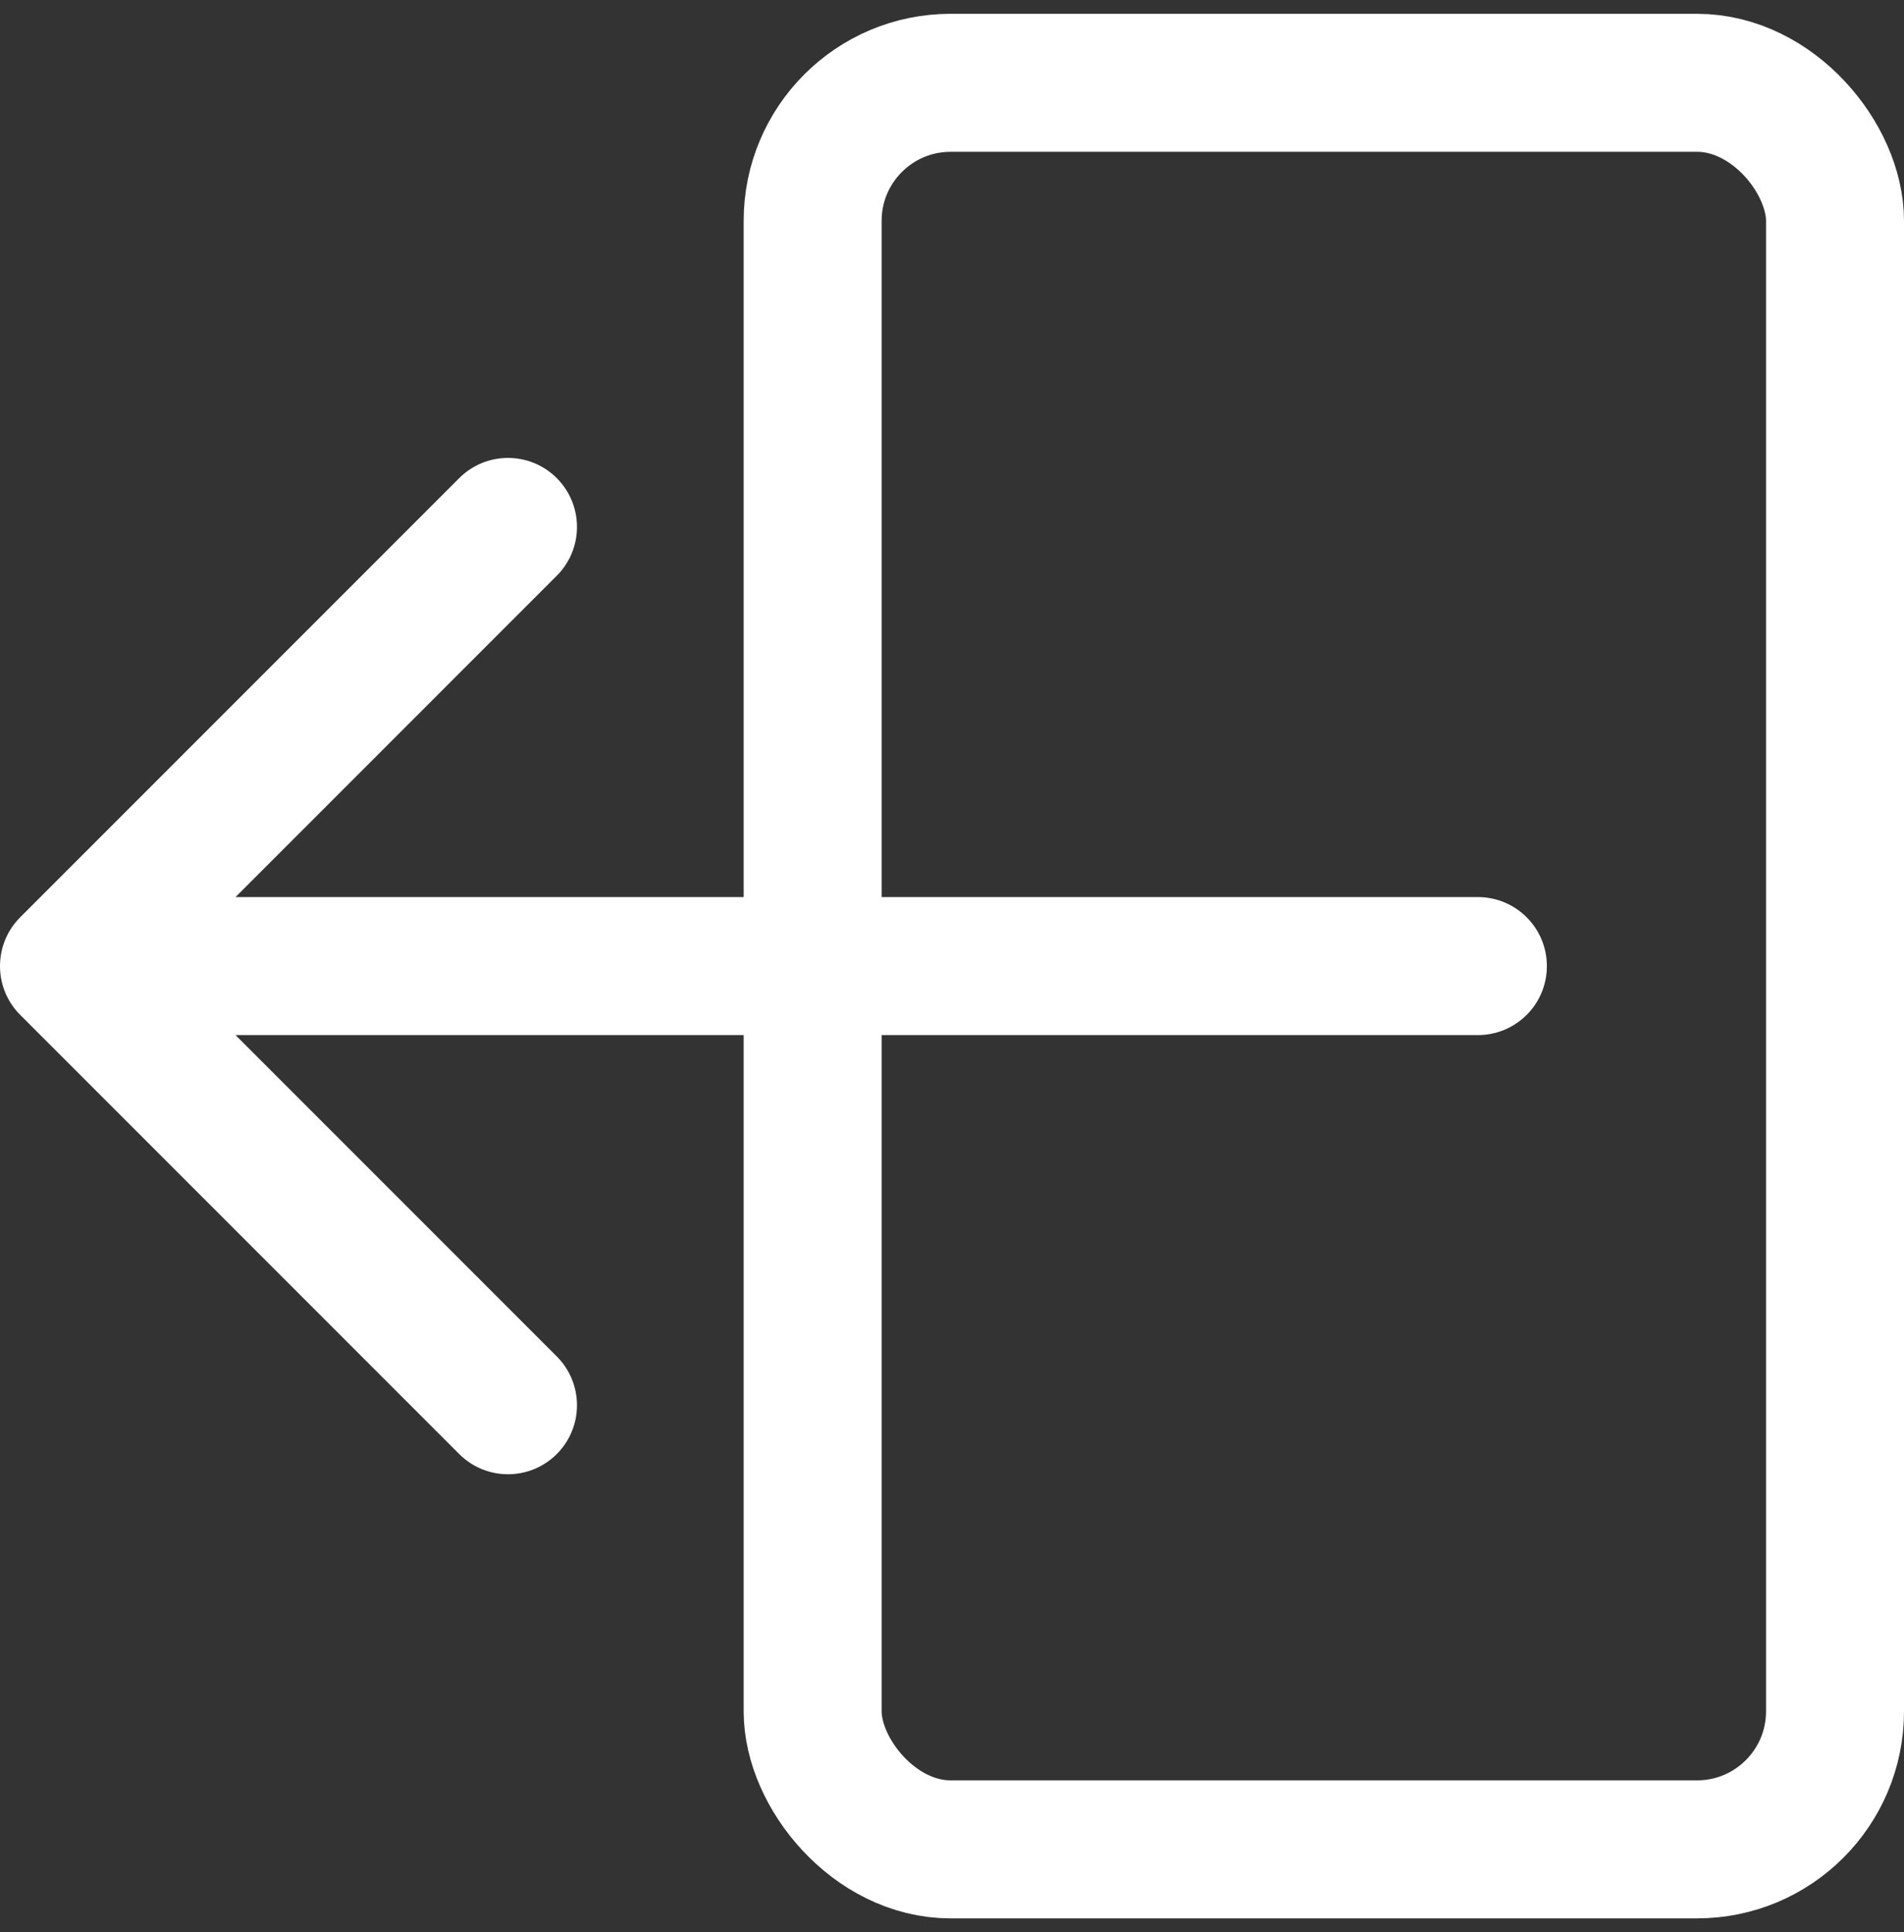 <svg width="69" height="70" viewBox="0 0 69 70" fill="none" xmlns="http://www.w3.org/2000/svg">
<rect x="0" y="0" width="69" height="70" fill="#333333" stroke="none"/>
<rect x="29.45" y="3" width="37.05" height="64" rx="5" stroke="white" stroke-width="5"/>
<path d="M53.558 32.5C54.939 32.5 56.058 33.619 56.058 35C56.058 36.381 54.939 37.5 53.558 37.5L53.558 32.5ZM0.732 36.768C-0.244 35.791 -0.244 34.209 0.732 33.232L16.642 17.322C17.618 16.346 19.201 16.346 20.177 17.322C21.154 18.299 21.154 19.882 20.177 20.858L6.035 35L20.177 49.142C21.154 50.118 21.154 51.701 20.177 52.678C19.201 53.654 17.618 53.654 16.642 52.678L0.732 36.768ZM53.558 37.5L2.5 37.5L2.5 32.5L53.558 32.5L53.558 37.5Z" fill="white"/>
</svg>
